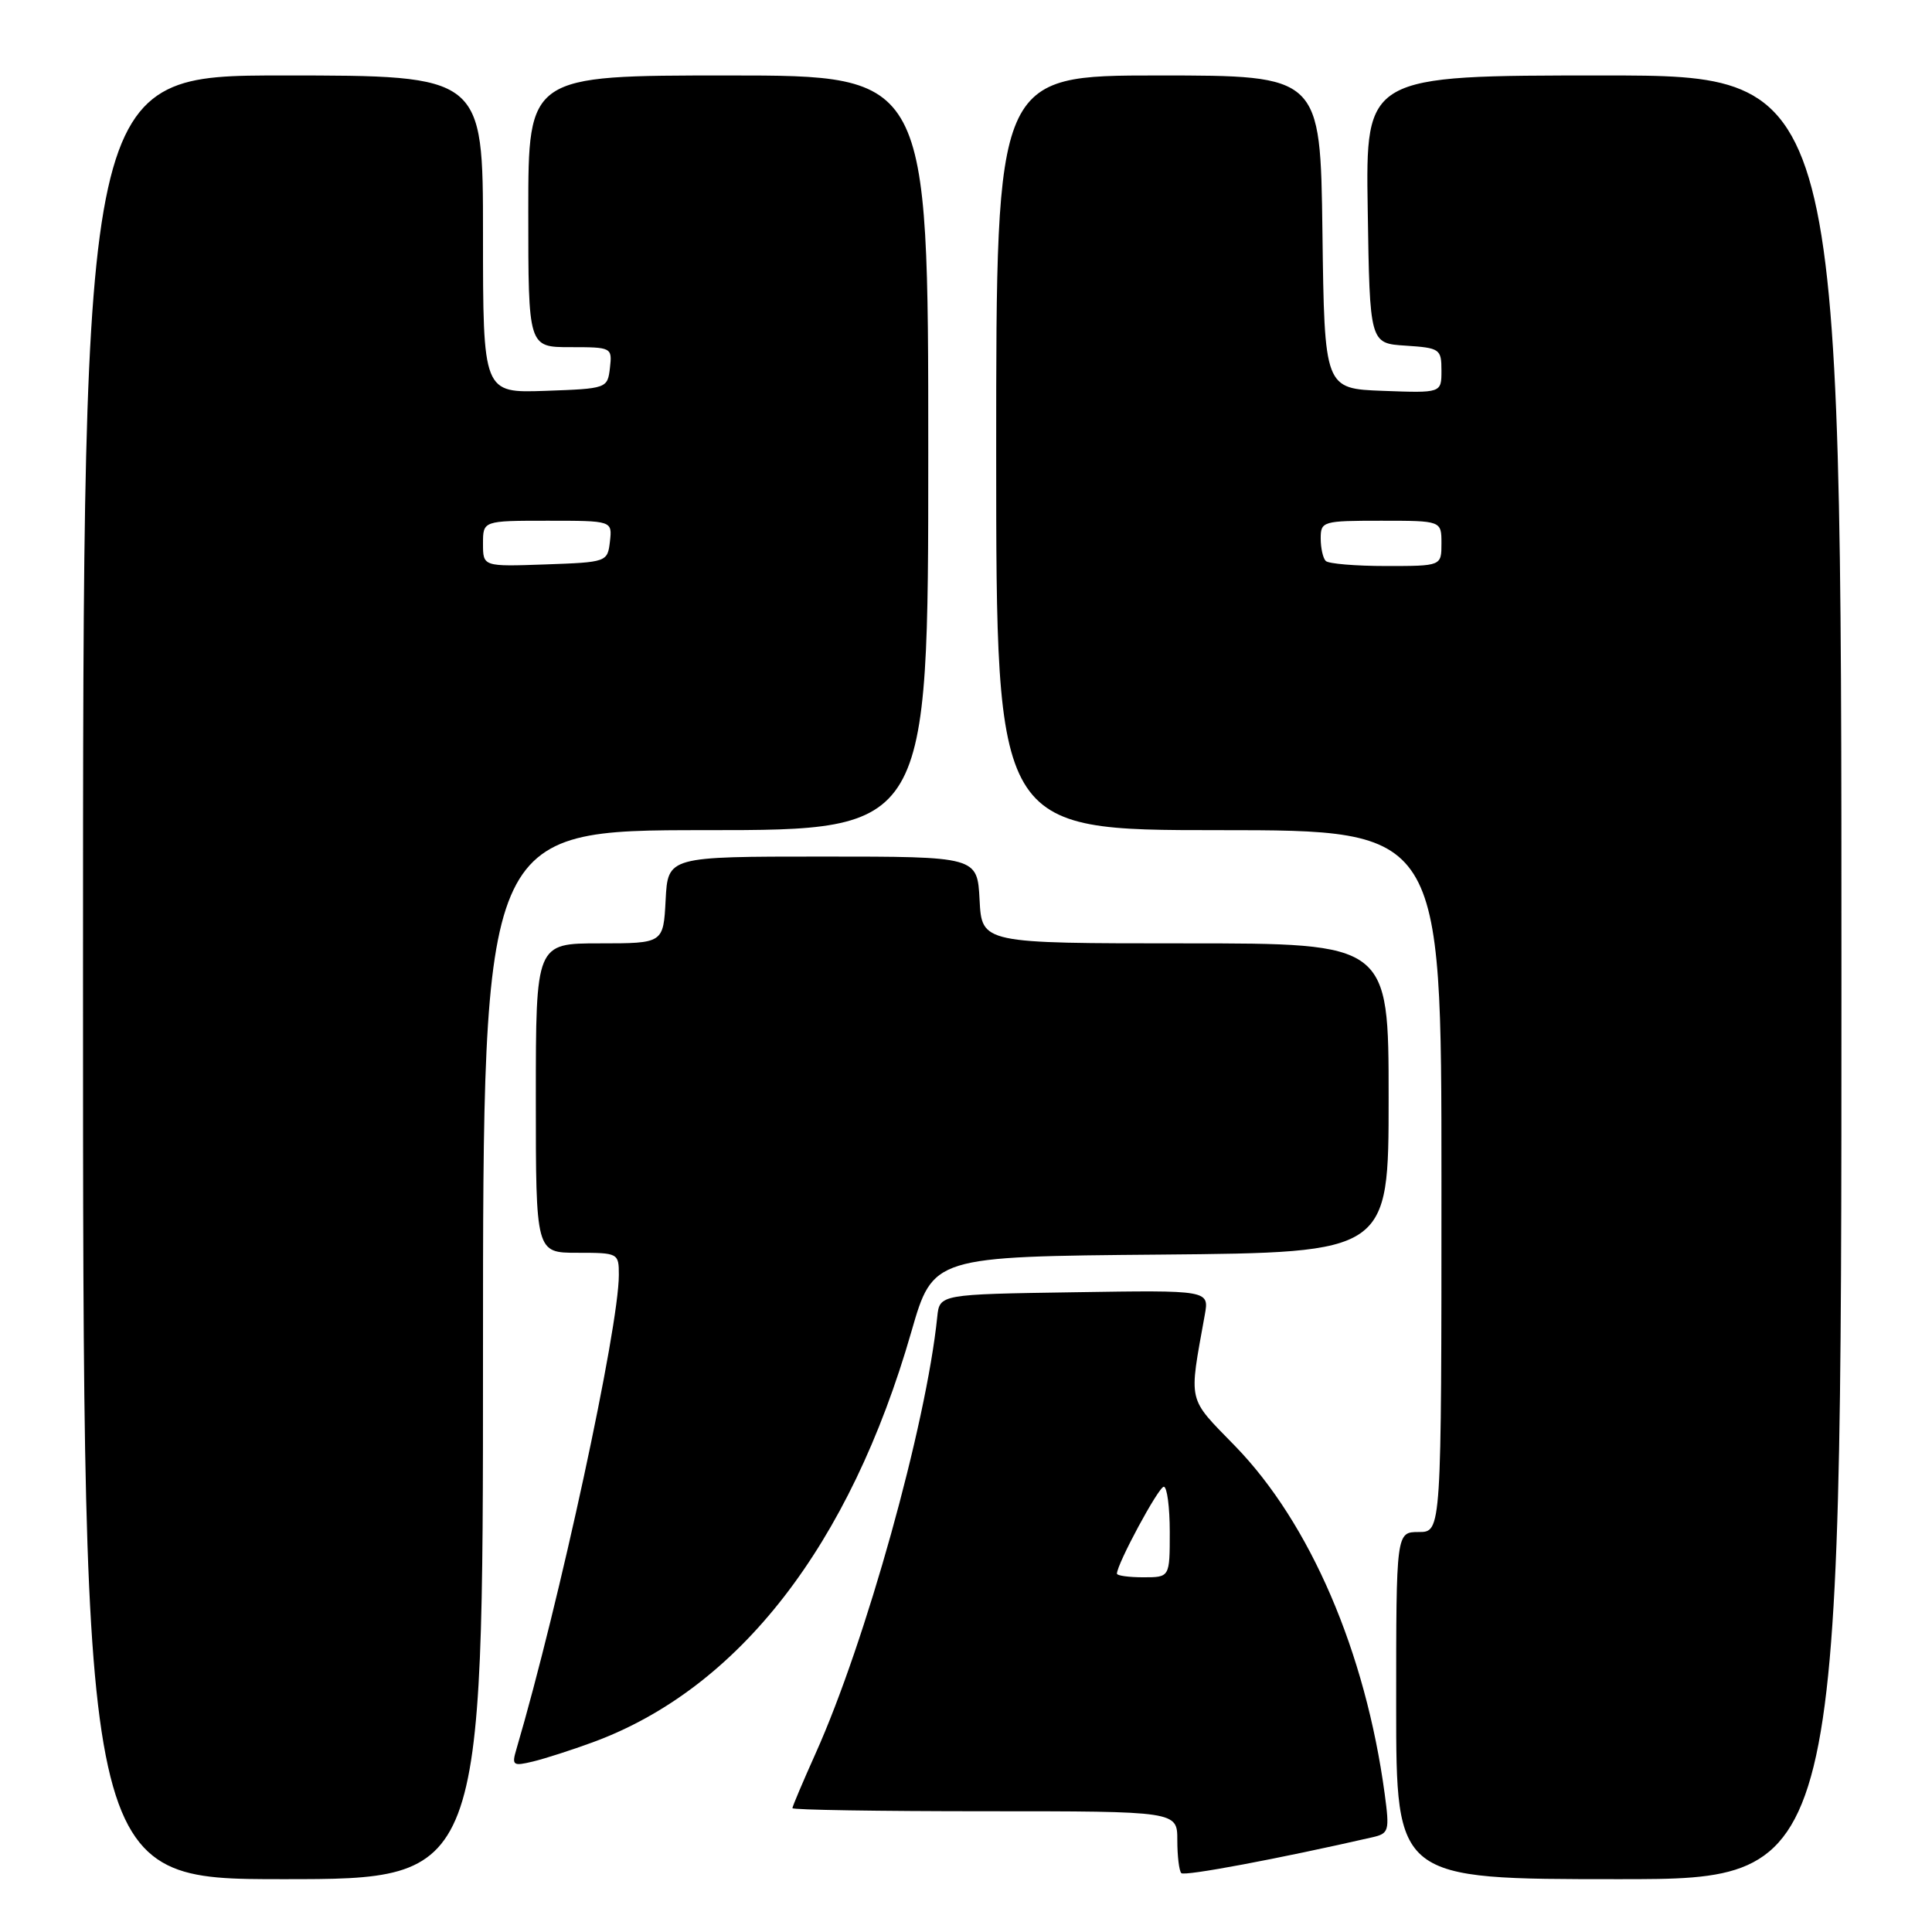 <?xml version="1.0" encoding="UTF-8" standalone="no"?>
<!DOCTYPE svg PUBLIC "-//W3C//DTD SVG 1.1//EN" "http://www.w3.org/Graphics/SVG/1.1/DTD/svg11.dtd" >
<svg xmlns="http://www.w3.org/2000/svg" xmlns:xlink="http://www.w3.org/1999/xlink" version="1.1" viewBox="0 0 256 256">
 <g >
 <path fill="currentColor"
d=" M 64.00 179.50 C 64.00 110.00 64.00 110.00 93.50 110.00 C 123.00 110.00 123.00 110.00 123.00 60.00 C 123.00 10.00 123.00 10.00 96.50 10.00 C 70.00 10.00 70.00 10.00 70.00 28.00 C 70.00 46.00 70.00 46.00 75.57 46.00 C 81.05 46.00 81.13 46.04 80.82 48.75 C 80.50 51.47 80.42 51.50 72.25 51.79 C 64.00 52.08 64.00 52.08 64.00 31.04 C 64.00 10.00 64.00 10.00 37.50 10.00 C 11.00 10.00 11.00 10.00 11.00 129.50 C 11.00 249.00 11.00 249.00 37.50 249.00 C 64.00 249.00 64.00 249.00 64.00 179.50 Z  M 181.84 243.45 C 184.04 242.95 184.14 242.61 183.48 237.71 C 180.95 218.93 173.60 201.83 163.65 191.60 C 157.27 185.04 157.51 186.08 159.64 174.23 C 160.23 170.95 160.23 170.95 142.37 171.23 C 124.50 171.50 124.50 171.50 124.19 174.50 C 122.73 188.79 114.70 217.59 108.07 232.34 C 106.38 236.11 105.00 239.37 105.00 239.59 C 105.00 239.82 116.47 240.00 130.50 240.00 C 156.00 240.00 156.00 240.00 156.00 243.83 C 156.00 245.94 156.24 247.91 156.53 248.20 C 156.96 248.63 169.48 246.28 181.84 243.45 Z  M 244.00 129.50 C 244.00 10.00 244.00 10.00 212.48 10.00 C 180.95 10.00 180.95 10.00 181.23 27.75 C 181.50 45.50 181.50 45.50 186.25 45.80 C 190.79 46.10 191.00 46.24 191.00 49.10 C 191.00 52.08 191.00 52.08 183.25 51.79 C 175.50 51.50 175.50 51.50 175.23 30.75 C 174.96 10.00 174.96 10.00 153.48 10.00 C 132.00 10.00 132.00 10.00 132.00 60.00 C 132.00 110.00 132.00 110.00 161.50 110.00 C 191.00 110.00 191.00 110.00 191.00 156.50 C 191.00 203.00 191.00 203.00 188.00 203.00 C 185.00 203.00 185.00 203.00 185.00 226.00 C 185.00 249.00 185.00 249.00 214.50 249.00 C 244.00 249.00 244.00 249.00 244.00 129.50 Z  M 78.55 230.86 C 97.90 223.75 112.62 204.78 120.76 176.46 C 123.63 166.50 123.63 166.50 153.81 166.24 C 184.00 165.97 184.00 165.97 184.00 145.49 C 184.00 125.00 184.00 125.00 157.05 125.00 C 130.10 125.00 130.10 125.00 129.80 119.25 C 129.50 113.50 129.50 113.50 109.00 113.50 C 88.50 113.50 88.50 113.50 88.20 119.25 C 87.90 125.00 87.90 125.00 79.45 125.00 C 71.00 125.00 71.00 125.00 71.00 145.50 C 71.00 166.00 71.00 166.00 76.50 166.00 C 81.92 166.00 82.00 166.04 82.00 168.93 C 82.00 175.96 74.13 212.38 68.42 231.80 C 67.79 233.92 67.97 234.05 70.62 233.41 C 72.20 233.03 75.77 231.88 78.55 230.86 Z  M 64.00 72.04 C 64.00 69.00 64.00 69.00 72.57 69.00 C 81.13 69.00 81.13 69.00 80.82 71.75 C 80.50 74.47 80.42 74.50 72.25 74.79 C 64.00 75.08 64.00 75.08 64.00 72.04 Z  M 148.00 208.52 C 148.00 207.24 153.52 197.00 154.21 197.00 C 154.64 197.00 155.00 199.70 155.00 203.00 C 155.00 209.00 155.00 209.00 151.50 209.00 C 149.57 209.00 148.00 208.78 148.00 208.52 Z  M 175.67 74.33 C 175.30 73.97 175.00 72.62 175.00 71.33 C 175.00 69.08 175.29 69.00 183.00 69.00 C 191.00 69.00 191.00 69.00 191.00 72.00 C 191.00 75.00 191.00 75.00 183.67 75.00 C 179.63 75.00 176.03 74.70 175.67 74.33 Z "/>
</g>
</svg>